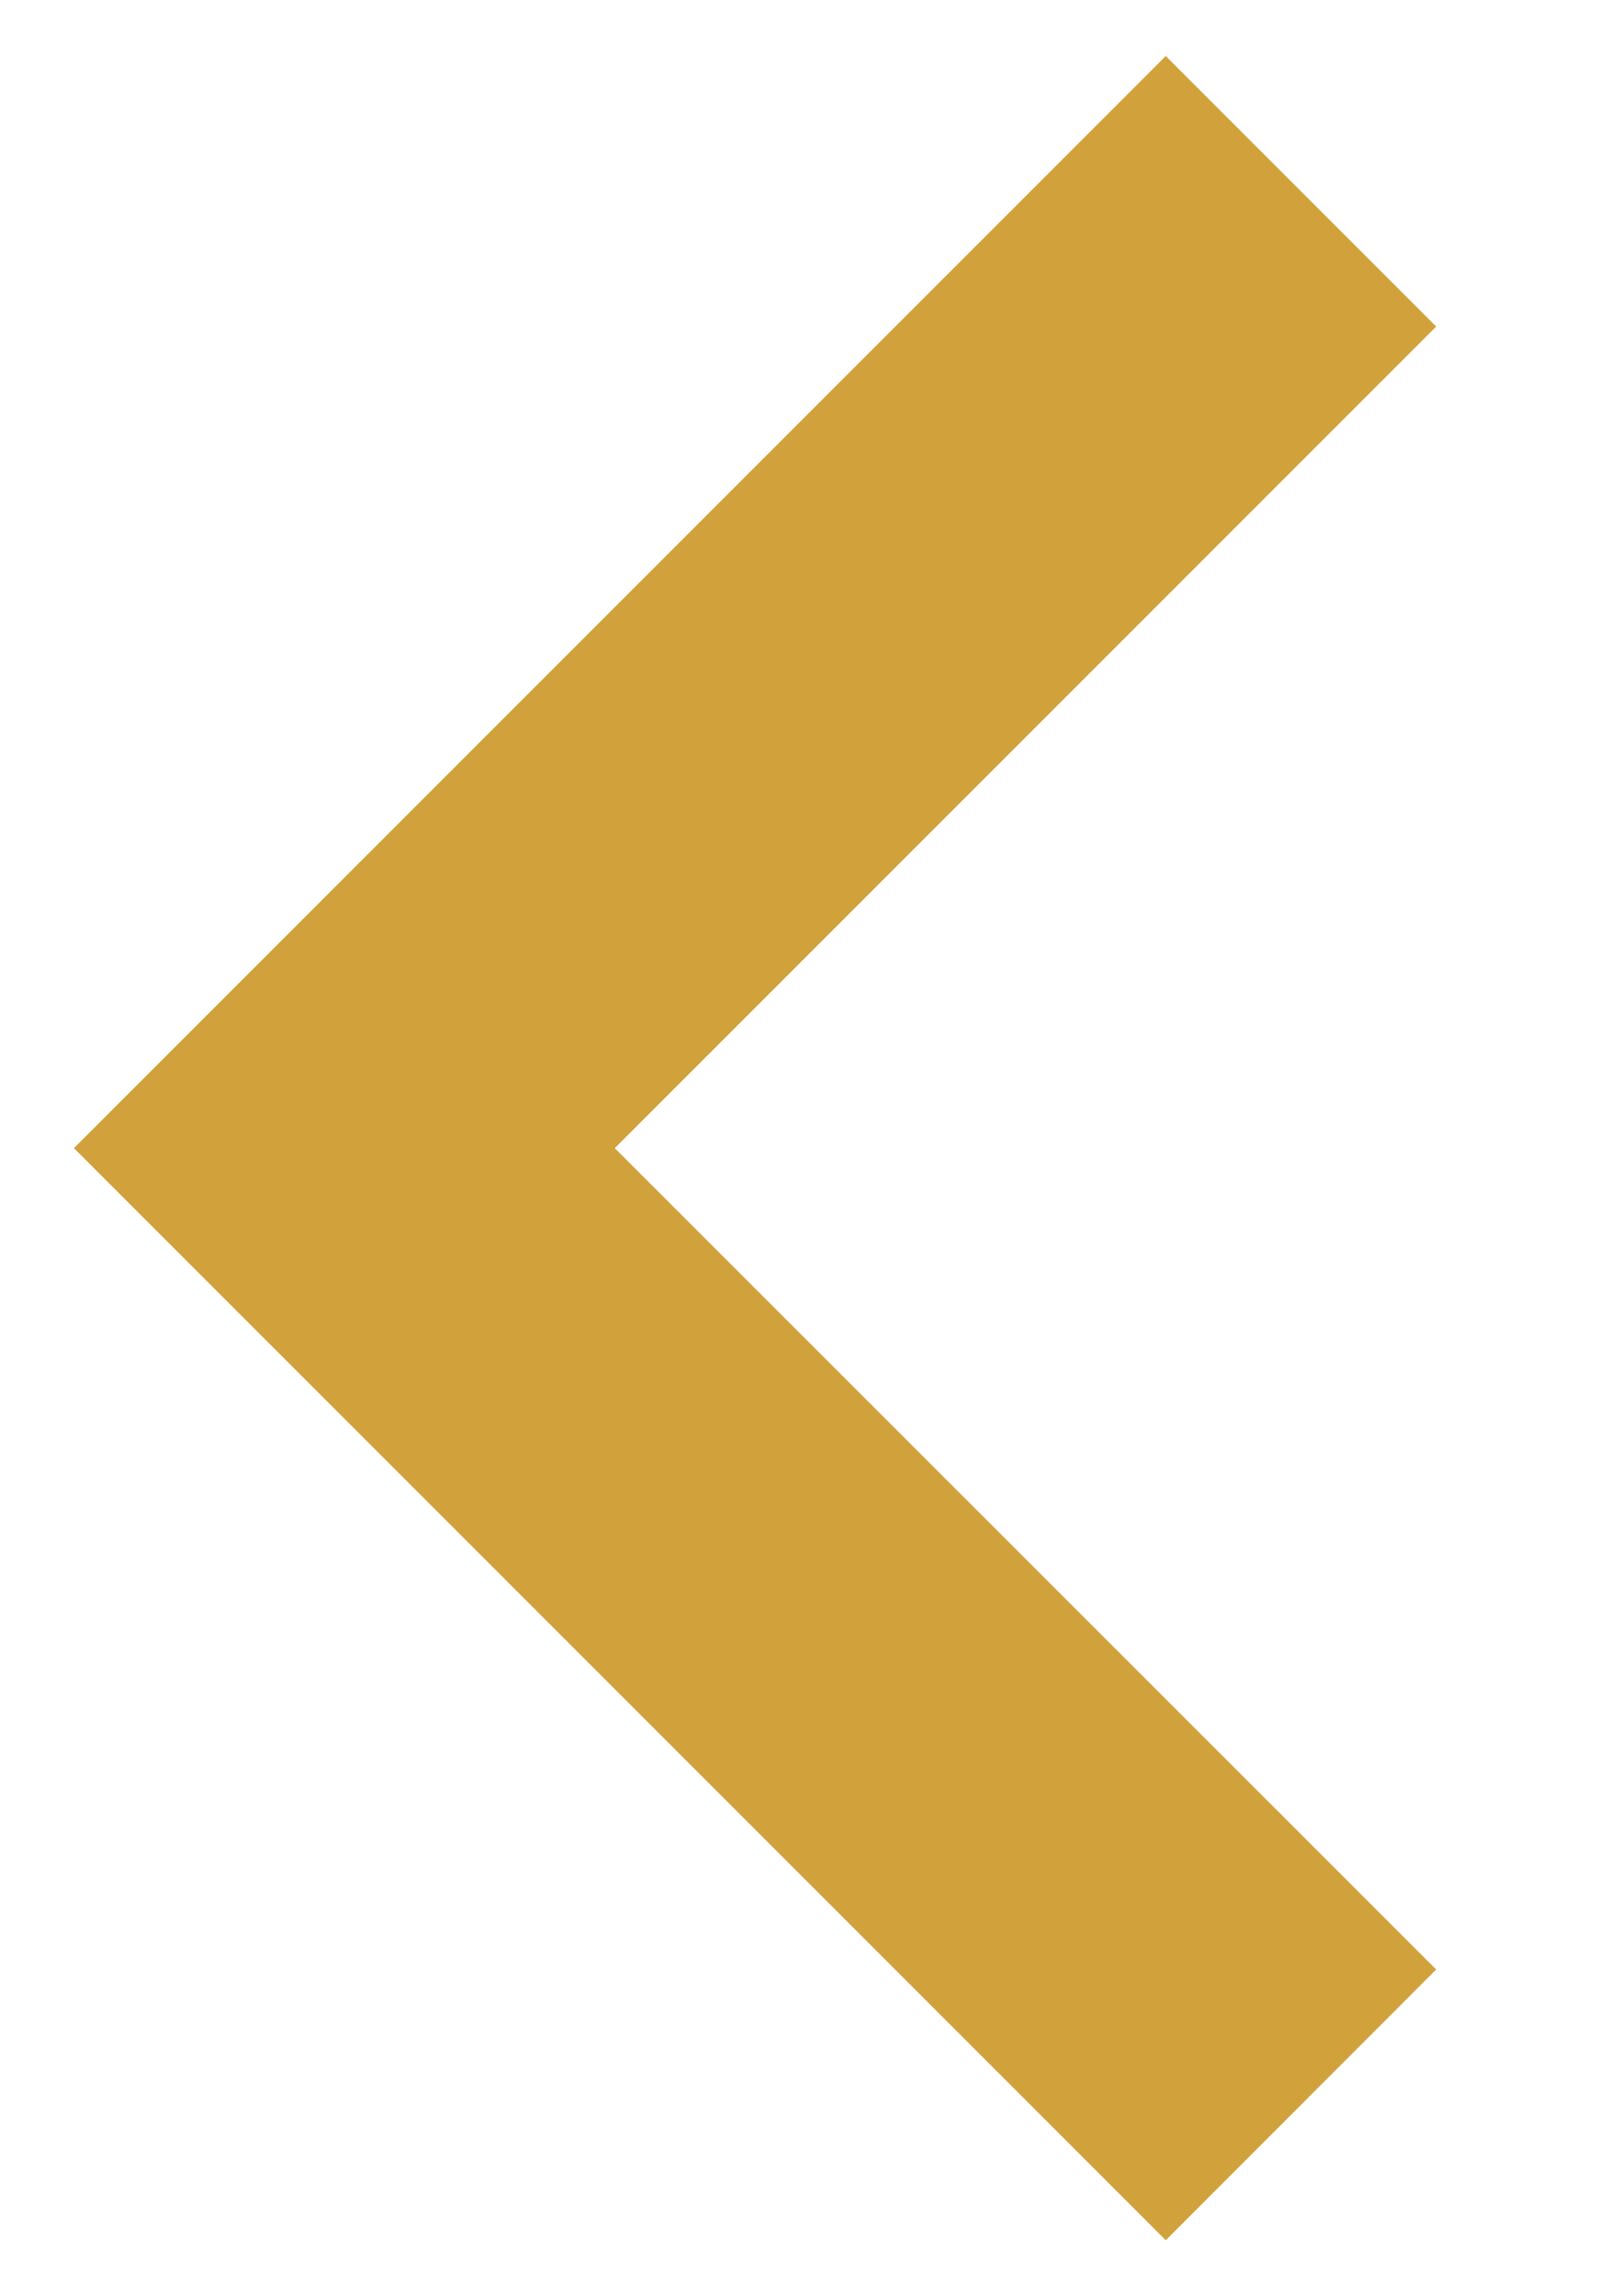 <svg width="7" height="10" viewBox="0 0 7 10" fill="none" xmlns="http://www.w3.org/2000/svg">
<path d="M6.256 8.577L2.678 5L6.256 1.422L5.078 0.244L0.322 5L5.078 9.756L6.256 8.577Z" fill="#D1A23C"/>
</svg>
